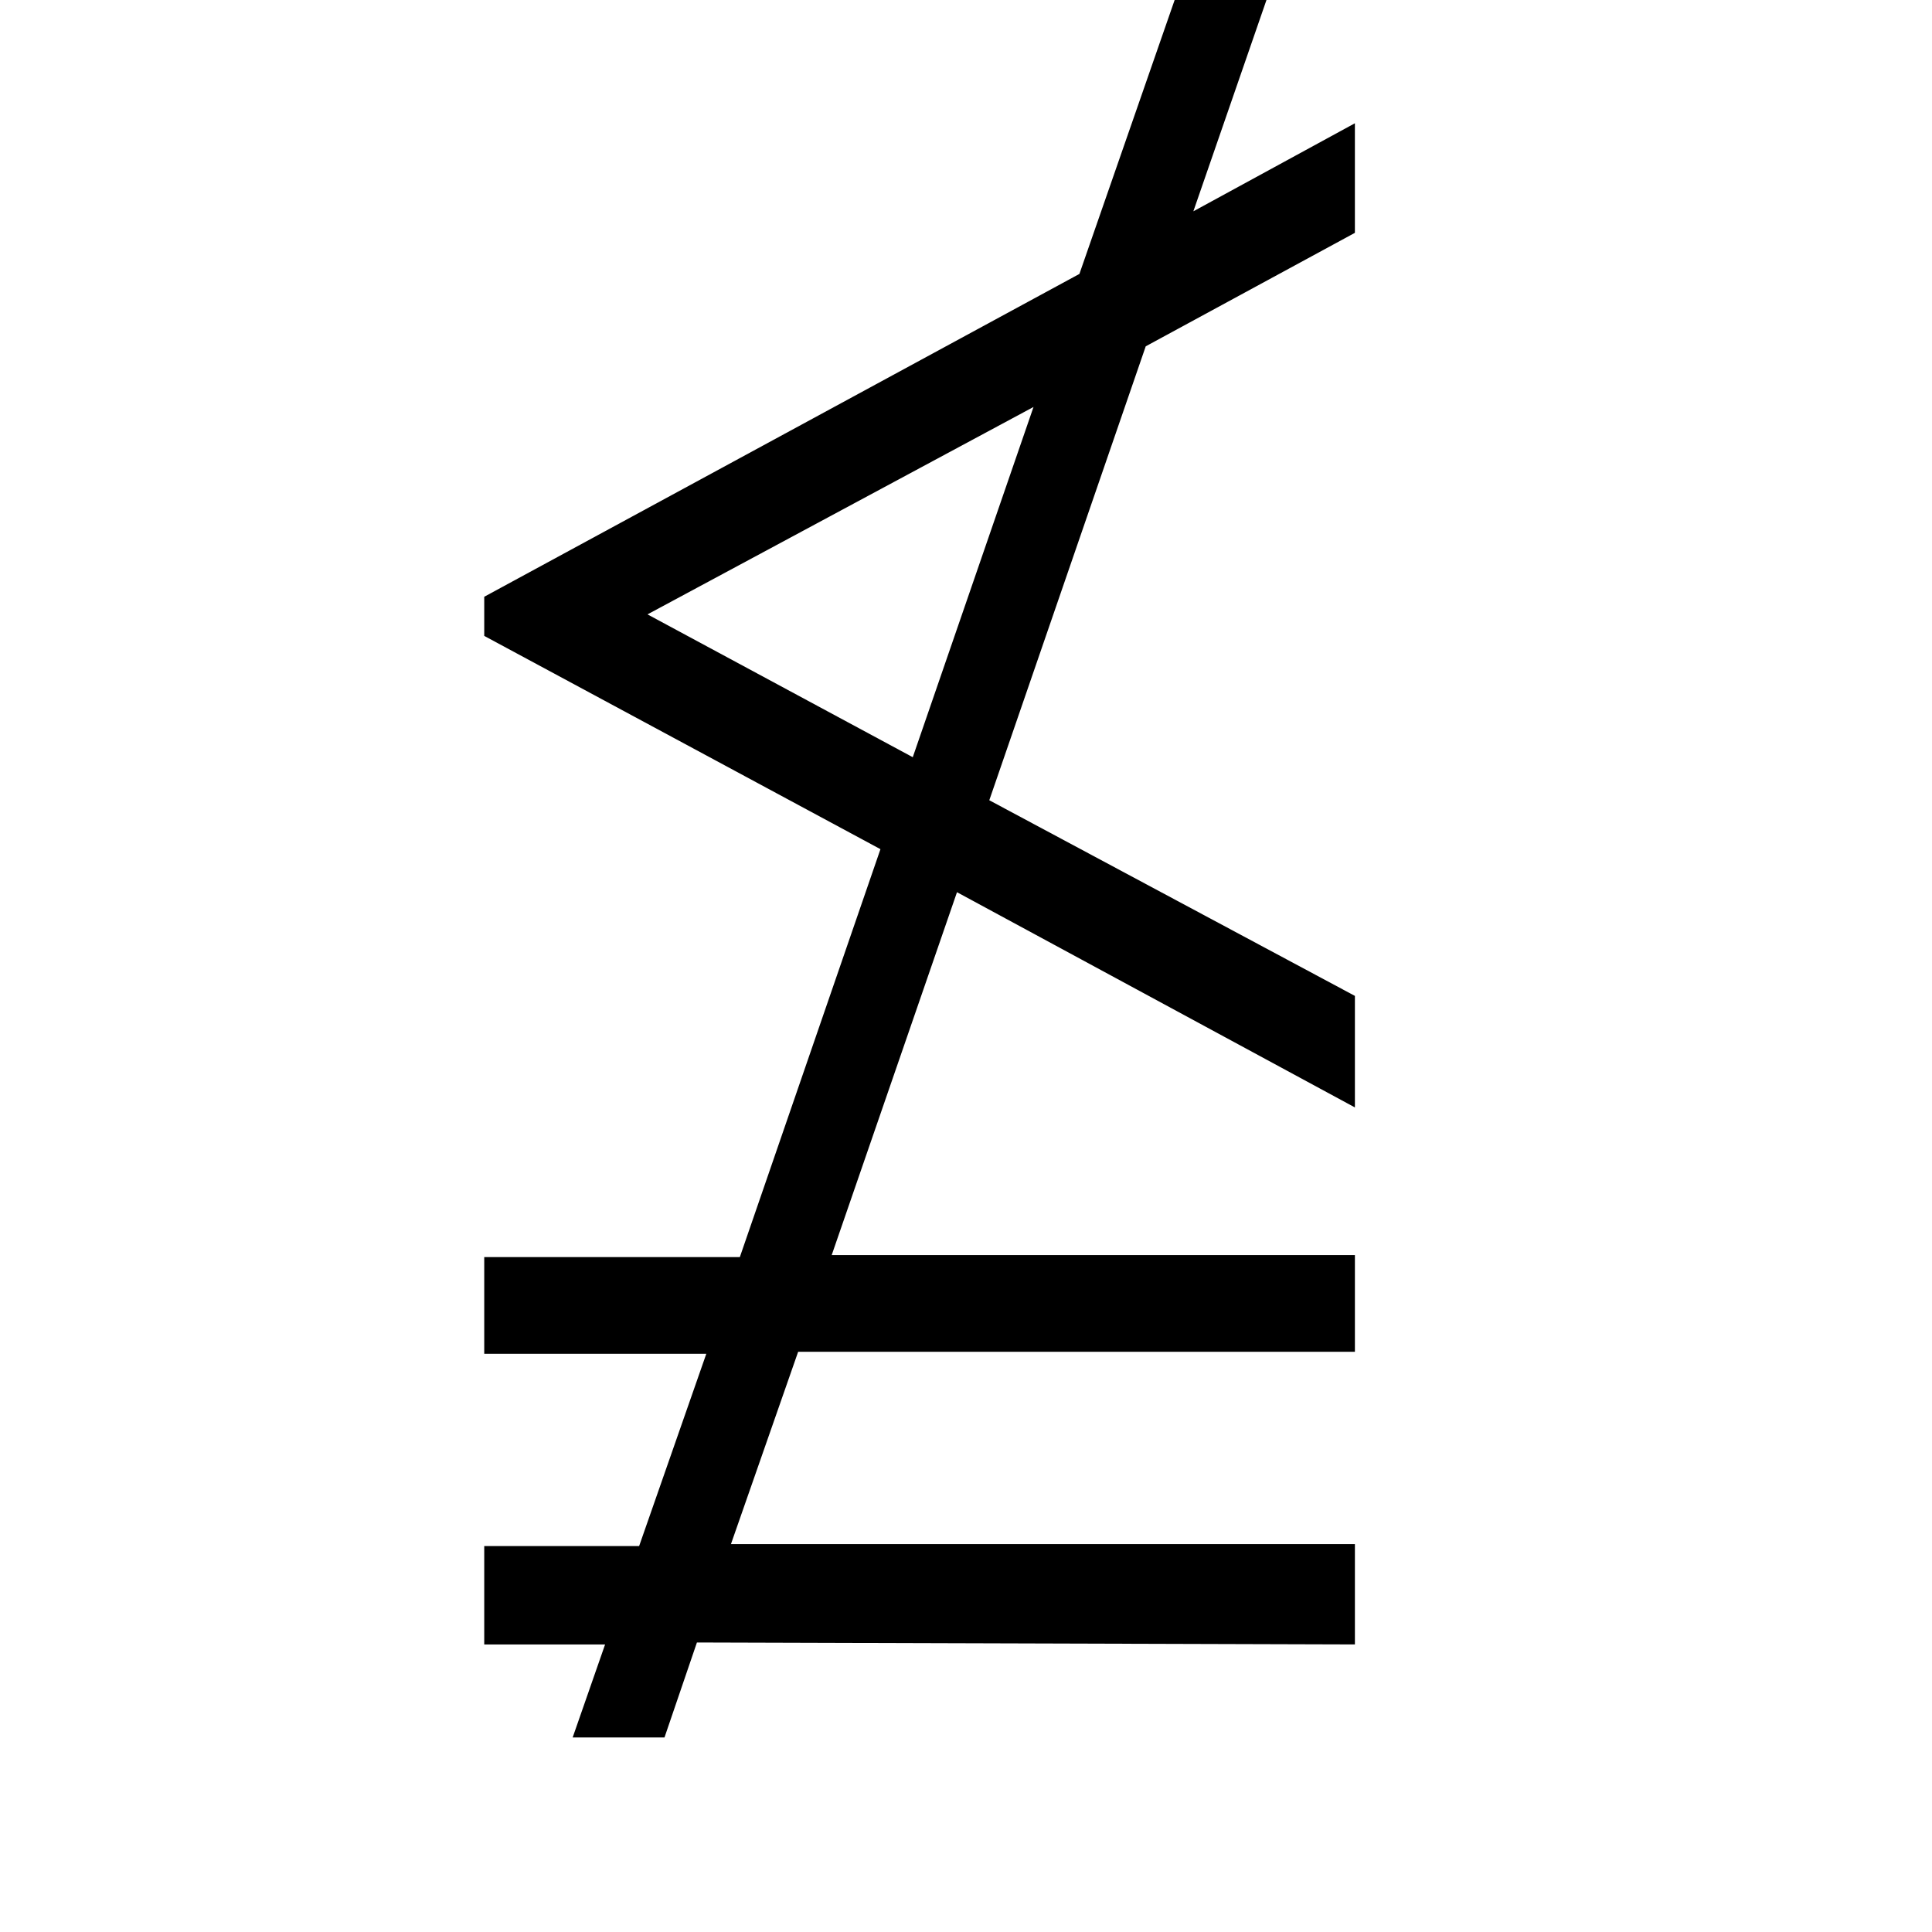 <?xml version="1.0" encoding="UTF-8" standalone="no"?>
<!-- Created with Inkscape (http://www.inkscape.org/) -->

<svg
   xmlns:dc="http://purl.org/dc/elements/1.1/"
   xmlns:cc="http://creativecommons.org/ns#"
   xmlns:rdf="http://www.w3.org/1999/02/22-rdf-syntax-ns#"
   xmlns:svg="http://www.w3.org/2000/svg"
   xmlns="http://www.w3.org/2000/svg"
   version="1.0"
   width="128"
   height="128"
   id="svg2">
  <defs
     id="defs4" />
  <path
     d="m 89.766,108.948 0,-6.648 -41.338,0 4.451,-12.74 36.887,0 0,-6.407 -34.664,0 8.301,-24.042 26.363,14.259 0,-7.389 -24.223,-12.963 10.365,-30.074 13.857,-7.518 0,-7.259 L 79.063,14 83.907,0 l -6.084,0 -6.309,18.148 -39.432,21.389 0,2.593 26.25,14.13 -9.315,27.024 -16.935,0 0,6.407 14.713,0 -4.451,12.74 -10.262,0 0,6.518 8.007,0 -2.149,6.163 6.084,0 2.149,-6.293 z M 68.473,26.963 60.473,50.167 42.898,40.704 z"
     id="g1-20" />
</svg>
